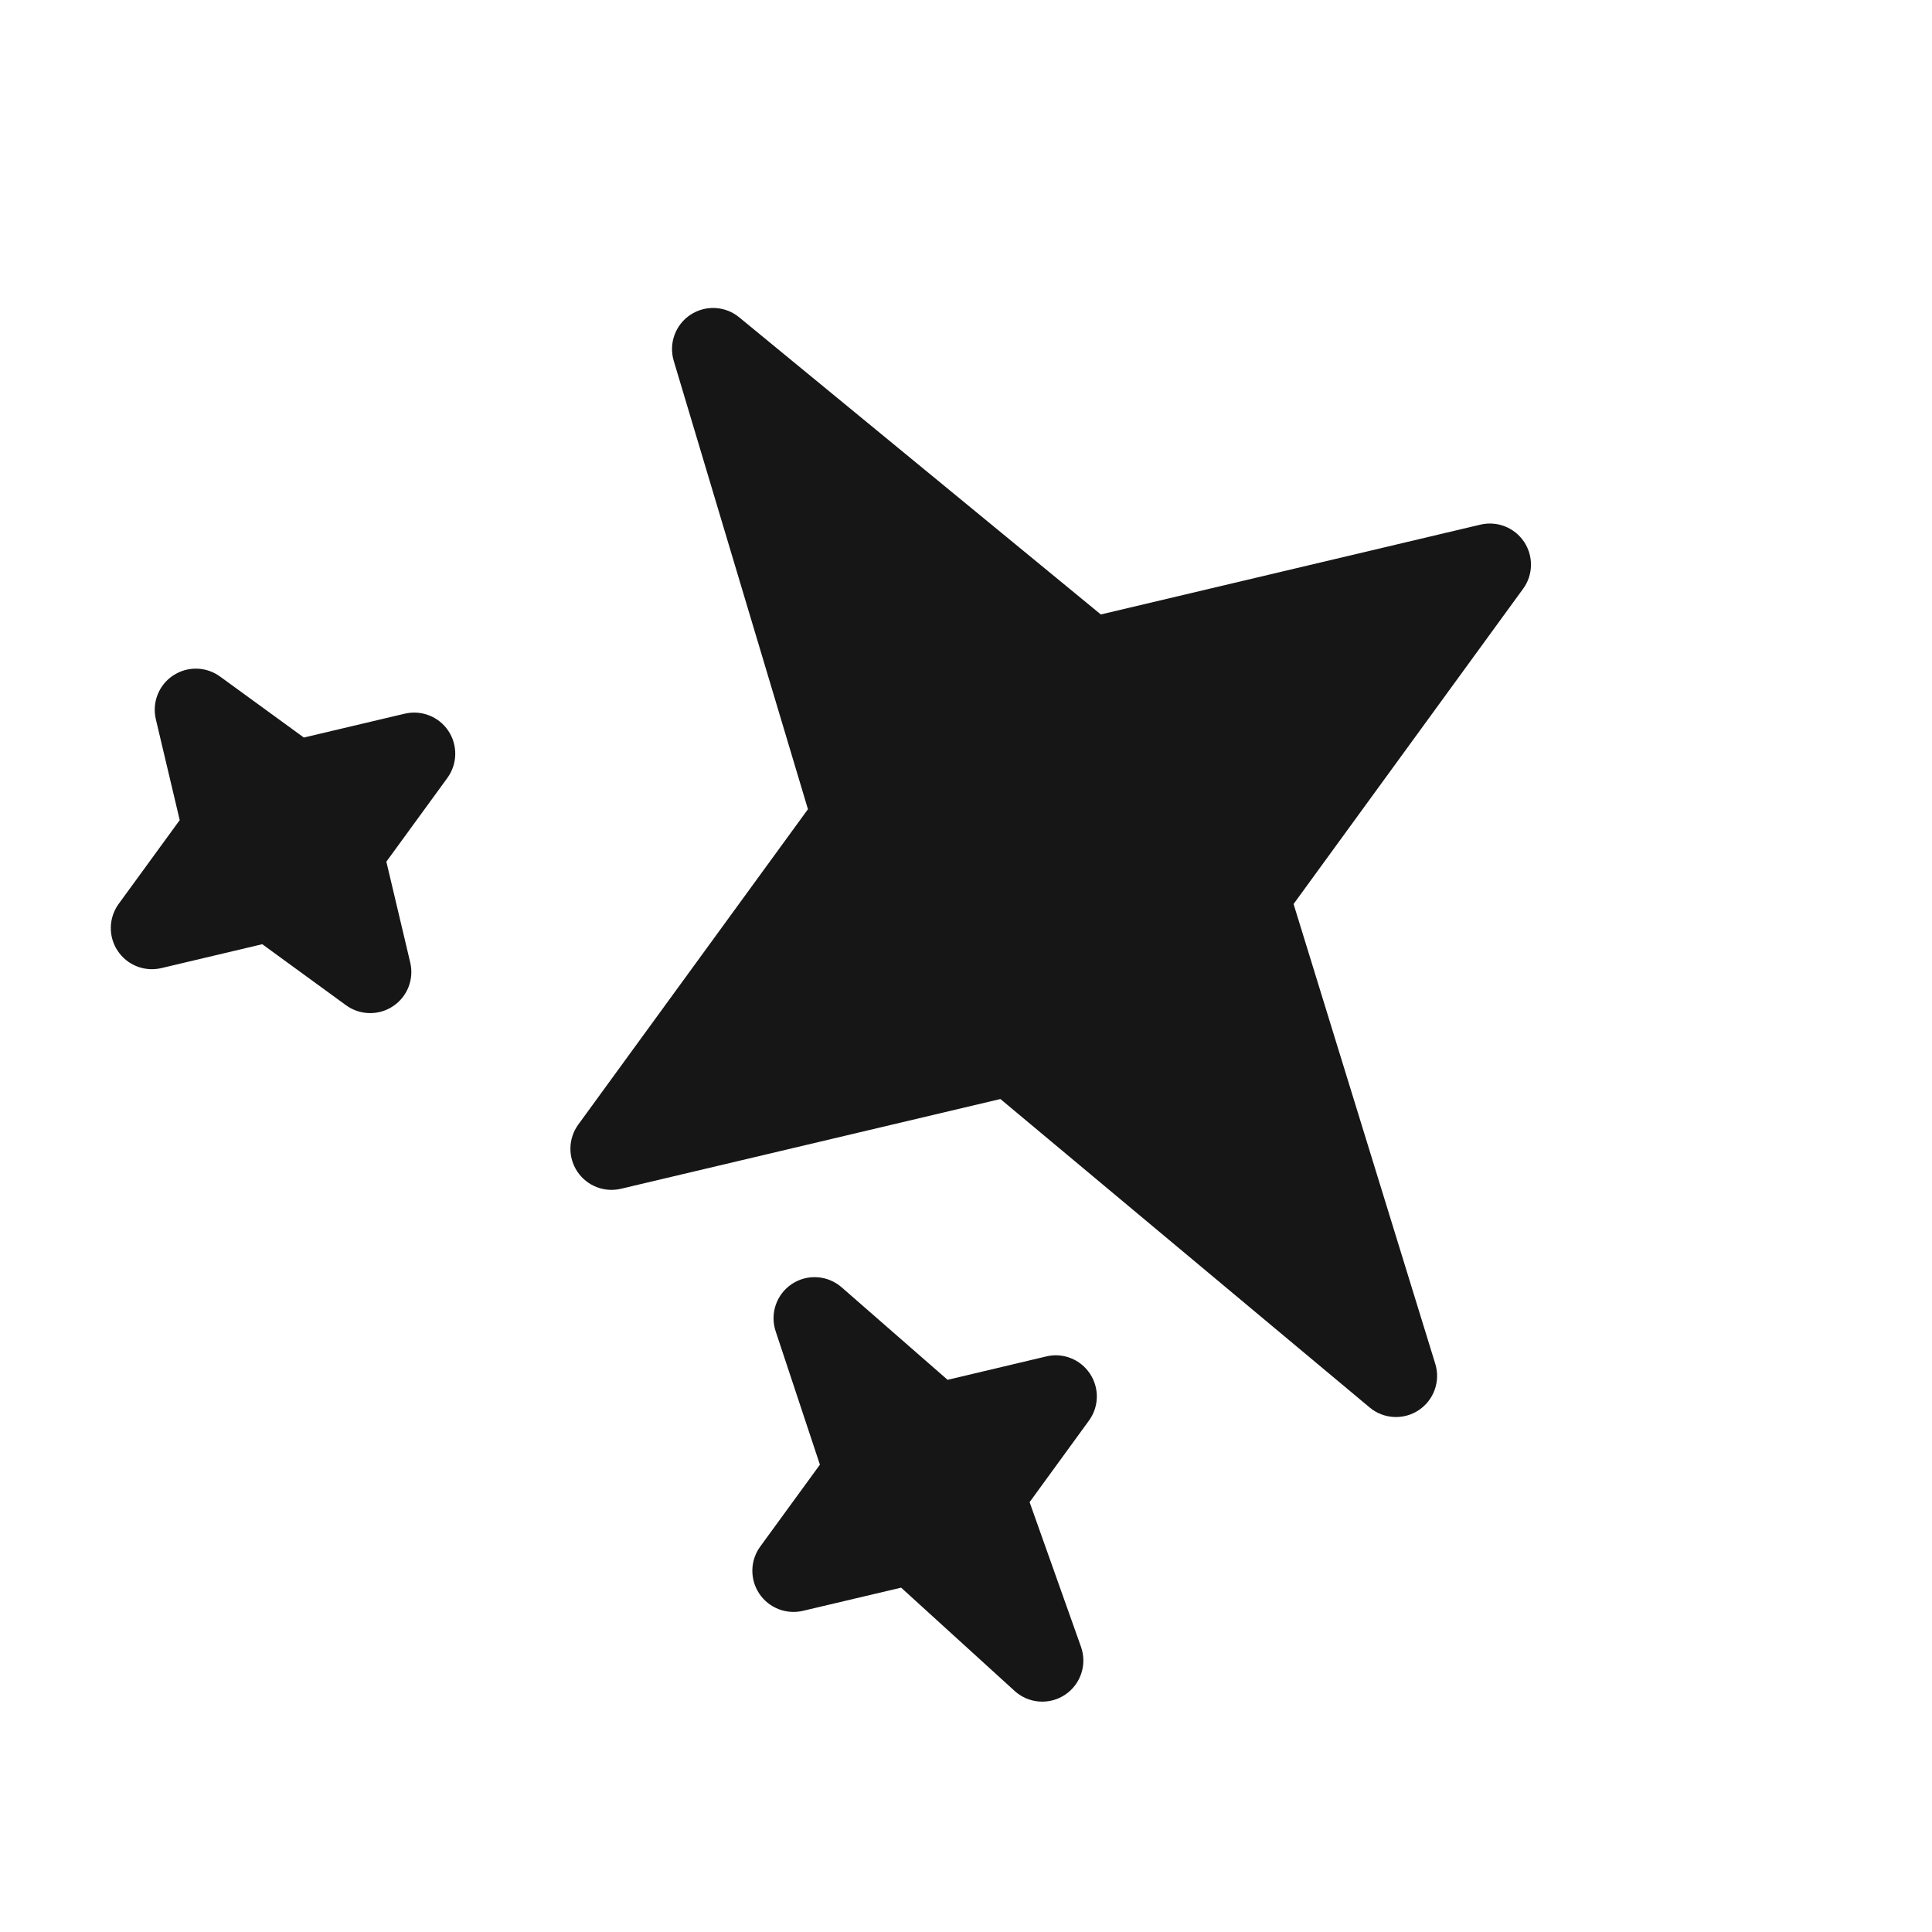 <svg width="47" height="47" viewBox="0 0 47 47" fill="none" xmlns="http://www.w3.org/2000/svg">
<path d="M36.014 12.763L26.78 14.948L17.982 7.719C17.643 7.44 17.16 7.416 16.794 7.659C16.429 7.902 16.264 8.357 16.39 8.778L19.655 19.686L14.068 27.357C13.822 27.697 13.812 28.151 14.044 28.5C14.275 28.848 14.699 29.016 15.107 28.919L24.337 26.736L33.32 34.24C33.659 34.524 34.145 34.55 34.514 34.305C34.882 34.06 35.047 33.601 34.916 33.178L31.469 21.992L37.053 14.323C37.299 13.987 37.309 13.531 37.077 13.182C36.846 12.834 36.422 12.667 36.014 12.763Z" fill="#161616"/>
<path d="M25.453 32.998L23.052 33.567L20.475 31.317C20.136 31.02 19.639 30.987 19.264 31.236C18.888 31.486 18.727 31.956 18.869 32.385L19.946 35.631L18.494 37.624C18.247 37.963 18.239 38.419 18.47 38.767C18.701 39.115 19.126 39.283 19.533 39.187L21.922 38.623L24.683 41.136C25.022 41.444 25.527 41.483 25.909 41.229C26.291 40.974 26.451 40.494 26.297 40.061L25.047 36.543L26.491 34.559C26.738 34.221 26.747 33.765 26.515 33.417C26.284 33.069 25.86 32.9 25.453 32.998ZM9.845 17.362L7.392 17.942L5.353 16.458C5.014 16.211 4.559 16.202 4.21 16.434C3.862 16.665 3.695 17.089 3.791 17.497L4.372 19.951L2.887 21.989C2.641 22.328 2.631 22.784 2.863 23.131C3.094 23.48 3.518 23.648 3.926 23.551L6.38 22.97L8.418 24.455C8.757 24.701 9.212 24.71 9.56 24.479C9.909 24.248 10.076 23.824 9.98 23.416L9.399 20.962L10.884 18.924C11.13 18.585 11.139 18.129 10.908 17.781C10.677 17.433 10.253 17.266 9.845 17.362Z" fill="#161616"/>
</svg>
